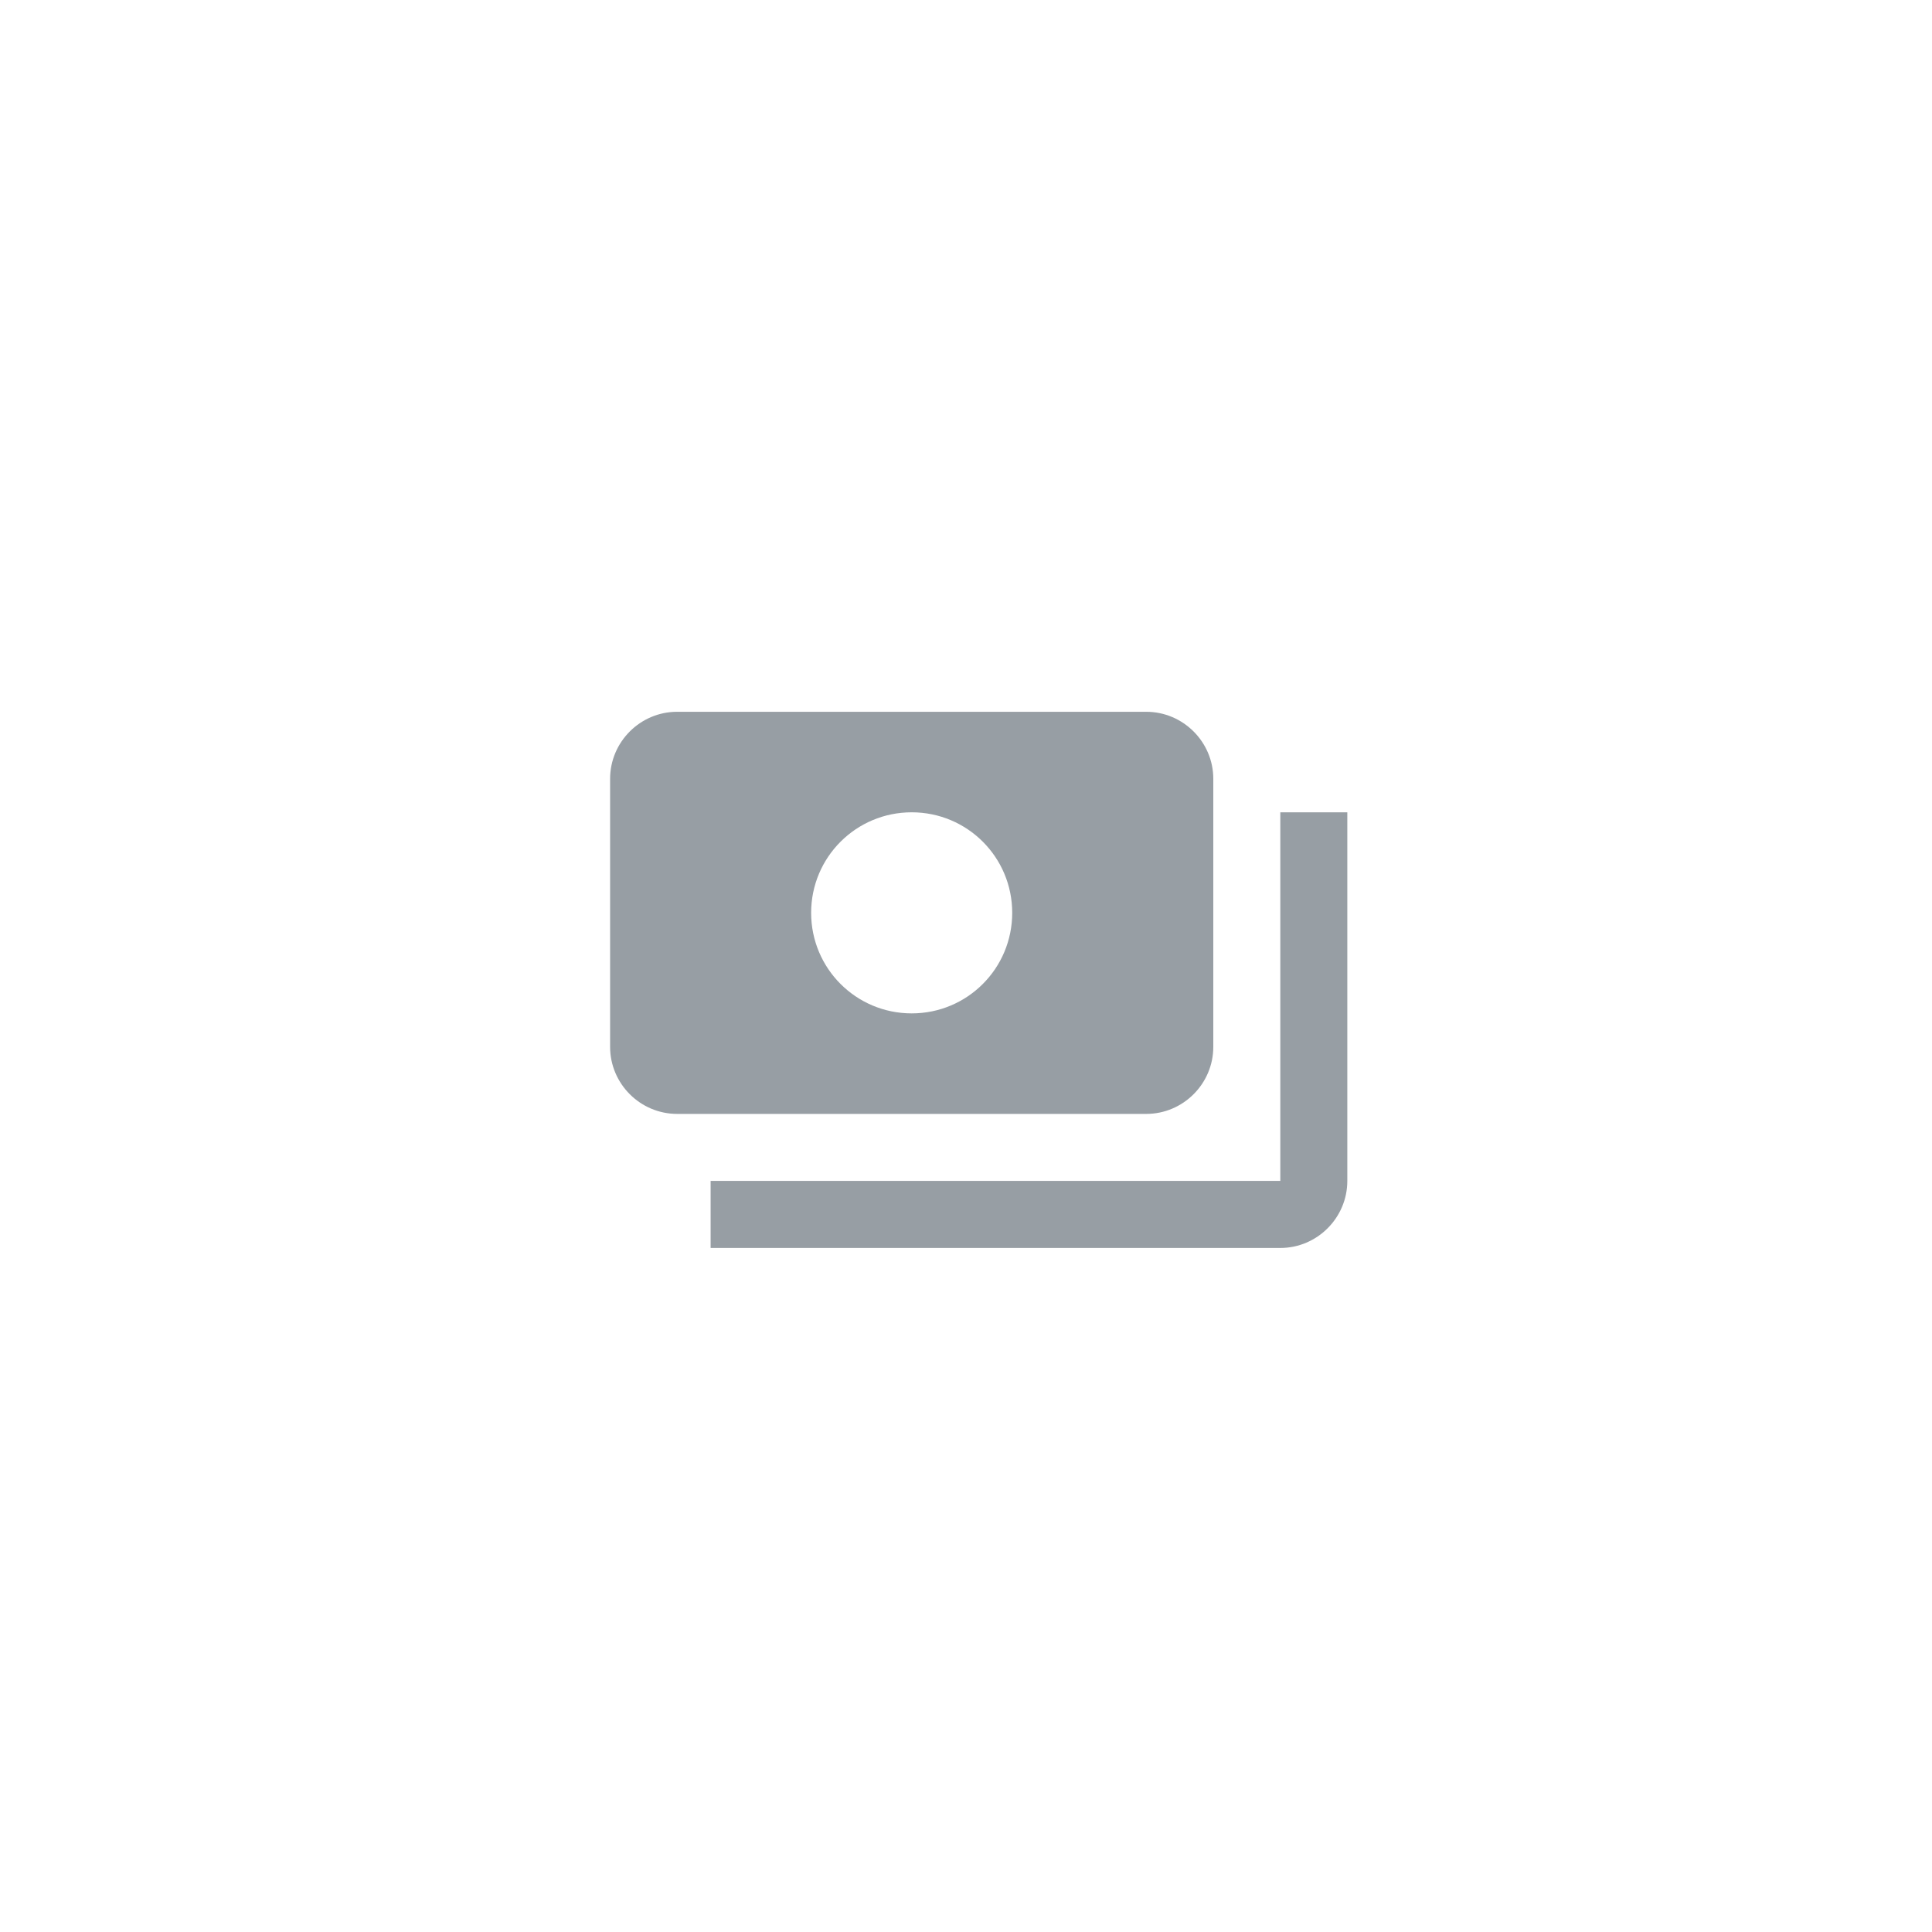 <svg width="38" height="38" viewBox="0 0 38 38" fill="none" xmlns="http://www.w3.org/2000/svg">
<path d="M23.864 20.591V15.318C23.864 14.593 23.27 14 22.546 14H13.318C12.593 14 12 14.593 12 15.318V20.591C12 21.316 12.593 21.909 13.318 21.909H22.546C23.27 21.909 23.864 21.316 23.864 20.591ZM17.932 19.932C16.838 19.932 15.954 19.049 15.954 17.954C15.954 16.86 16.838 15.977 17.932 15.977C19.026 15.977 19.909 16.86 19.909 17.954C19.909 19.049 19.026 19.932 17.932 19.932ZM26.5 15.977V23.227C26.5 23.952 25.907 24.546 25.182 24.546H13.977V23.227H25.182V15.977H26.5Z" fill="#979EA4"/>
</svg>
